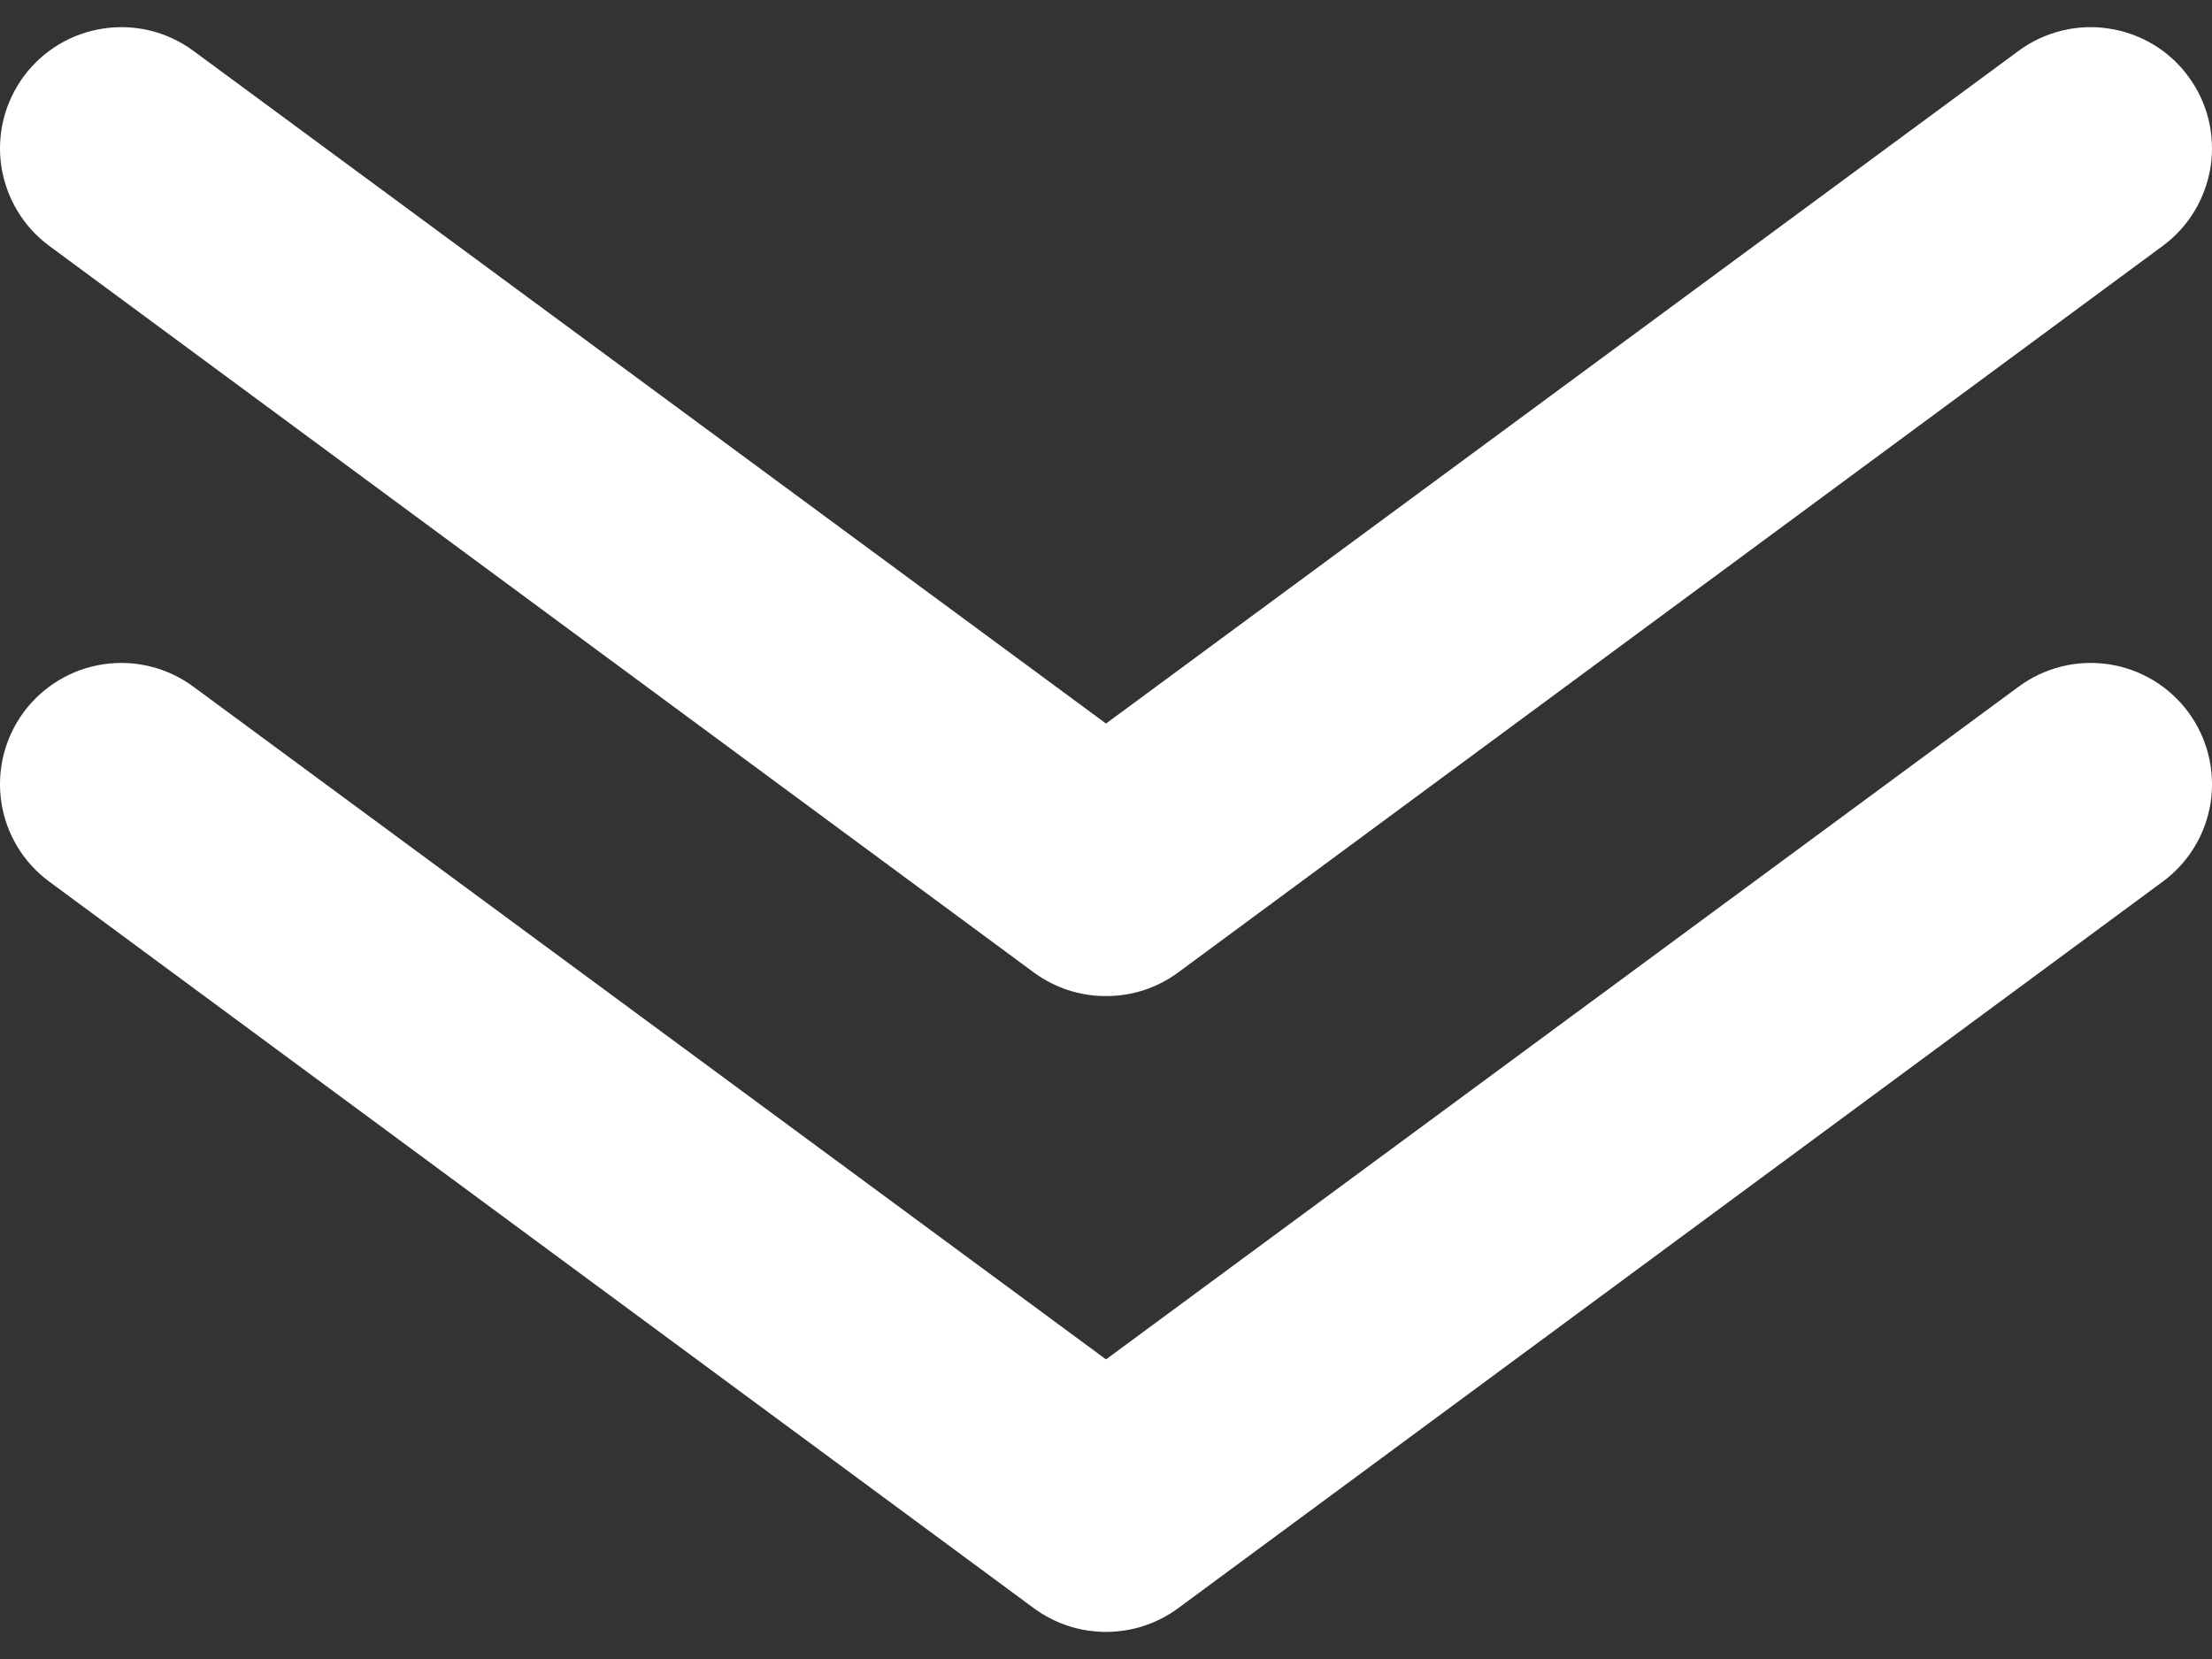 <svg width="20" height="15" xmlns="http://www.w3.org/2000/svg" xmlns:xlink="http://www.w3.org/1999/xlink" xml:space="preserve" overflow="hidden"><rect width="100%" height="100%" fill="#333333" stroke="none"/><defs><clipPath id="clip0"><rect x="630" y="352" width="20" height="15"/></clipPath></defs><g clip-path="url(#clip0)" transform="translate(-630 -352)"><path d="M640 361.006C639.765 361.007 639.537 360.932 639.348 360.793L630.445 354.223C630.329 354.137 630.231 354.03 630.157 353.906 630.083 353.783 630.034 353.646 630.012 353.504 629.969 353.217 630.042 352.924 630.215 352.69 630.388 352.456 630.646 352.301 630.934 352.258 631.222 352.214 631.515 352.287 631.749 352.46L640 358.542 648.251 352.46C648.367 352.374 648.498 352.313 648.638 352.278 648.778 352.243 648.923 352.236 649.066 352.258 649.208 352.279 649.345 352.328 649.469 352.402 649.592 352.476 649.7 352.574 649.785 352.69 649.871 352.806 649.933 352.937 649.968 353.077 650.002 353.217 650.009 353.362 649.988 353.504 649.966 353.646 649.917 353.783 649.843 353.906 649.769 354.03 649.671 354.137 649.555 354.223L640.652 360.793C640.463 360.932 640.235 361.007 640 361.006Z" fill="#FFFFFF"/><path d="M640 366.755C639.765 366.755 639.537 366.68 639.348 366.541L630.445 359.971C630.211 359.799 630.055 359.54 630.012 359.253 629.969 358.965 630.042 358.672 630.215 358.438 630.388 358.205 630.646 358.049 630.934 358.006 631.222 357.963 631.515 358.036 631.749 358.209L640 364.291 648.251 358.209C648.485 358.036 648.778 357.963 649.066 358.006 649.354 358.049 649.612 358.205 649.785 358.438 649.958 358.672 650.031 358.965 649.988 359.253 649.945 359.54 649.789 359.799 649.555 359.971L640.652 366.541C640.463 366.68 640.235 366.755 640 366.755Z" fill="#FFFFFF"/></g></svg>